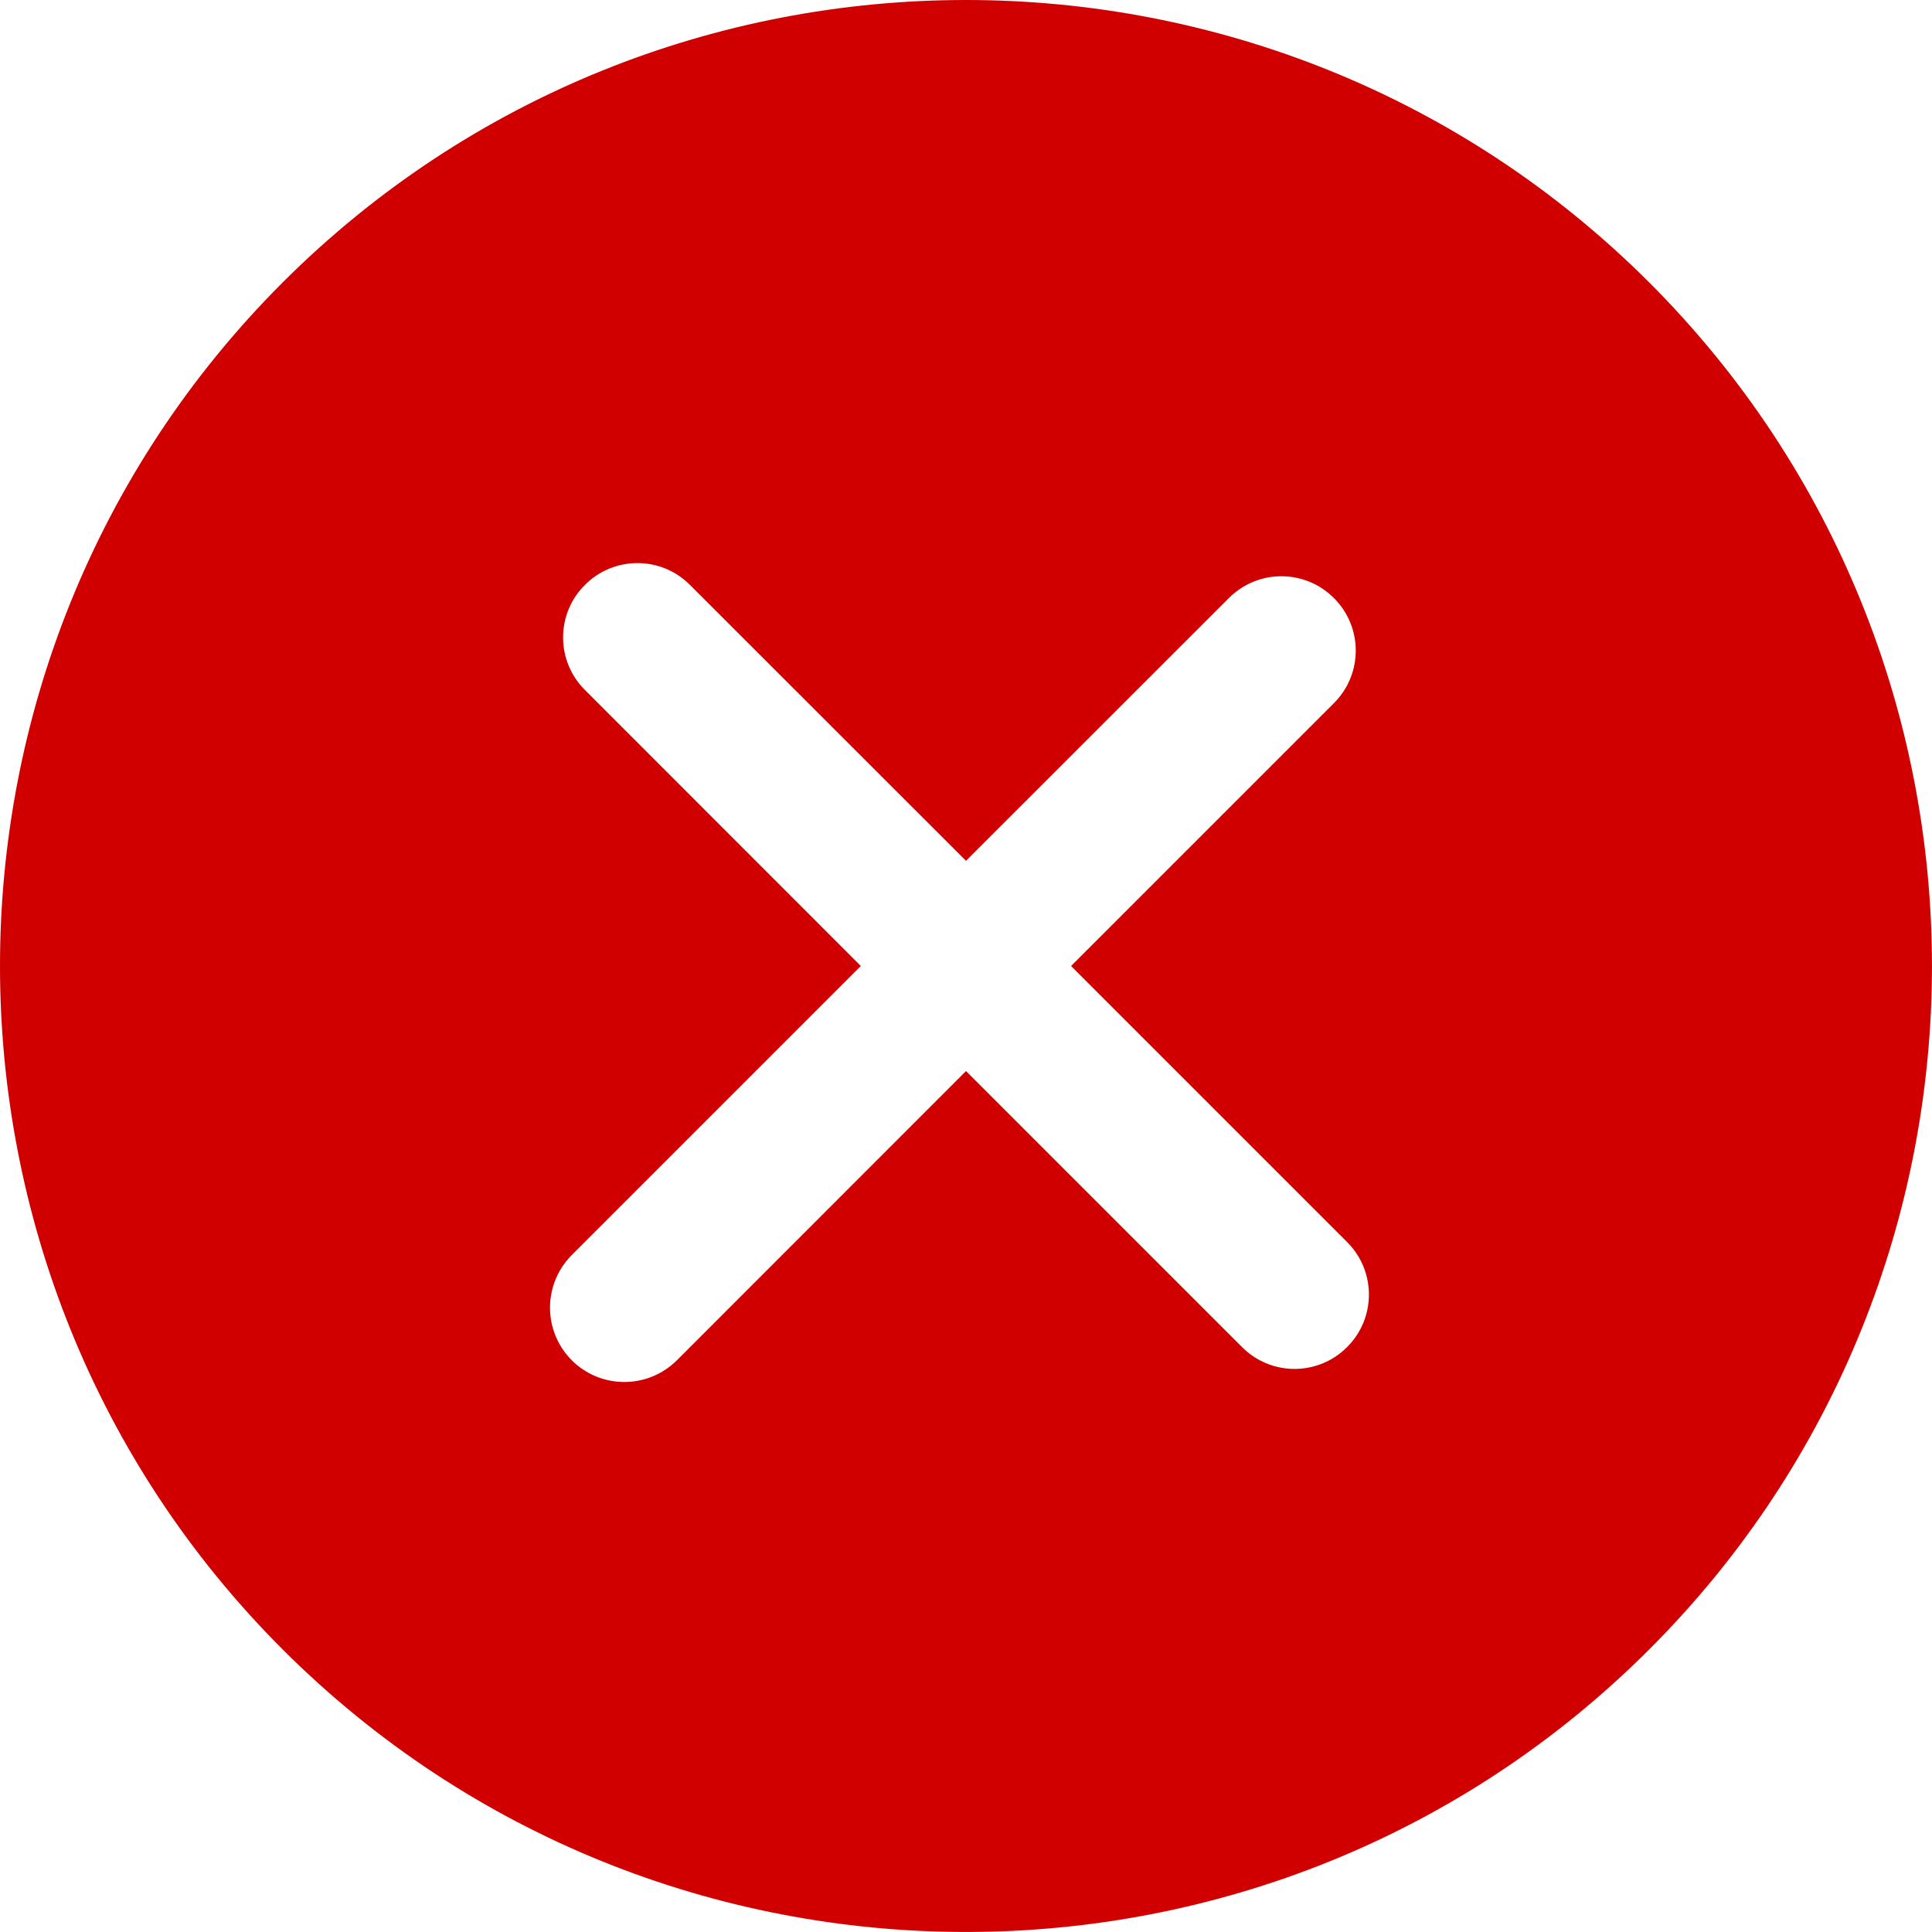 <svg width="16" height="16" viewBox="0 0 16 16" fill="none" xmlns="http://www.w3.org/2000/svg">
<g clip-path="url(#clip0)">
<path d="M13.659 2.34C10.539 -0.78 5.461 -0.78 2.34 2.34C-0.78 5.461 -0.78 10.539 2.34 13.659C5.461 16.78 10.539 16.78 13.659 13.659C16.78 10.539 16.78 5.461 13.659 2.34ZM11.156 11.156C10.916 11.397 10.526 11.397 10.286 11.156L8 8.87L5.606 11.265C5.365 11.505 4.975 11.505 4.735 11.265C4.495 11.024 4.495 10.635 4.735 10.394L7.129 8L4.844 5.714C4.603 5.474 4.603 5.084 4.844 4.844C5.084 4.603 5.474 4.603 5.714 4.844L8 7.129L10.177 4.953C10.417 4.712 10.807 4.712 11.047 4.953C11.288 5.193 11.288 5.583 11.047 5.823L8.87 8L11.156 10.286C11.397 10.526 11.397 10.916 11.156 11.156Z" fill="#D10000"/>
</g>
<defs>
<clipPath id="clip0">
<rect width="16" height="16" fill="white"/>
</clipPath>
</defs>
</svg>
